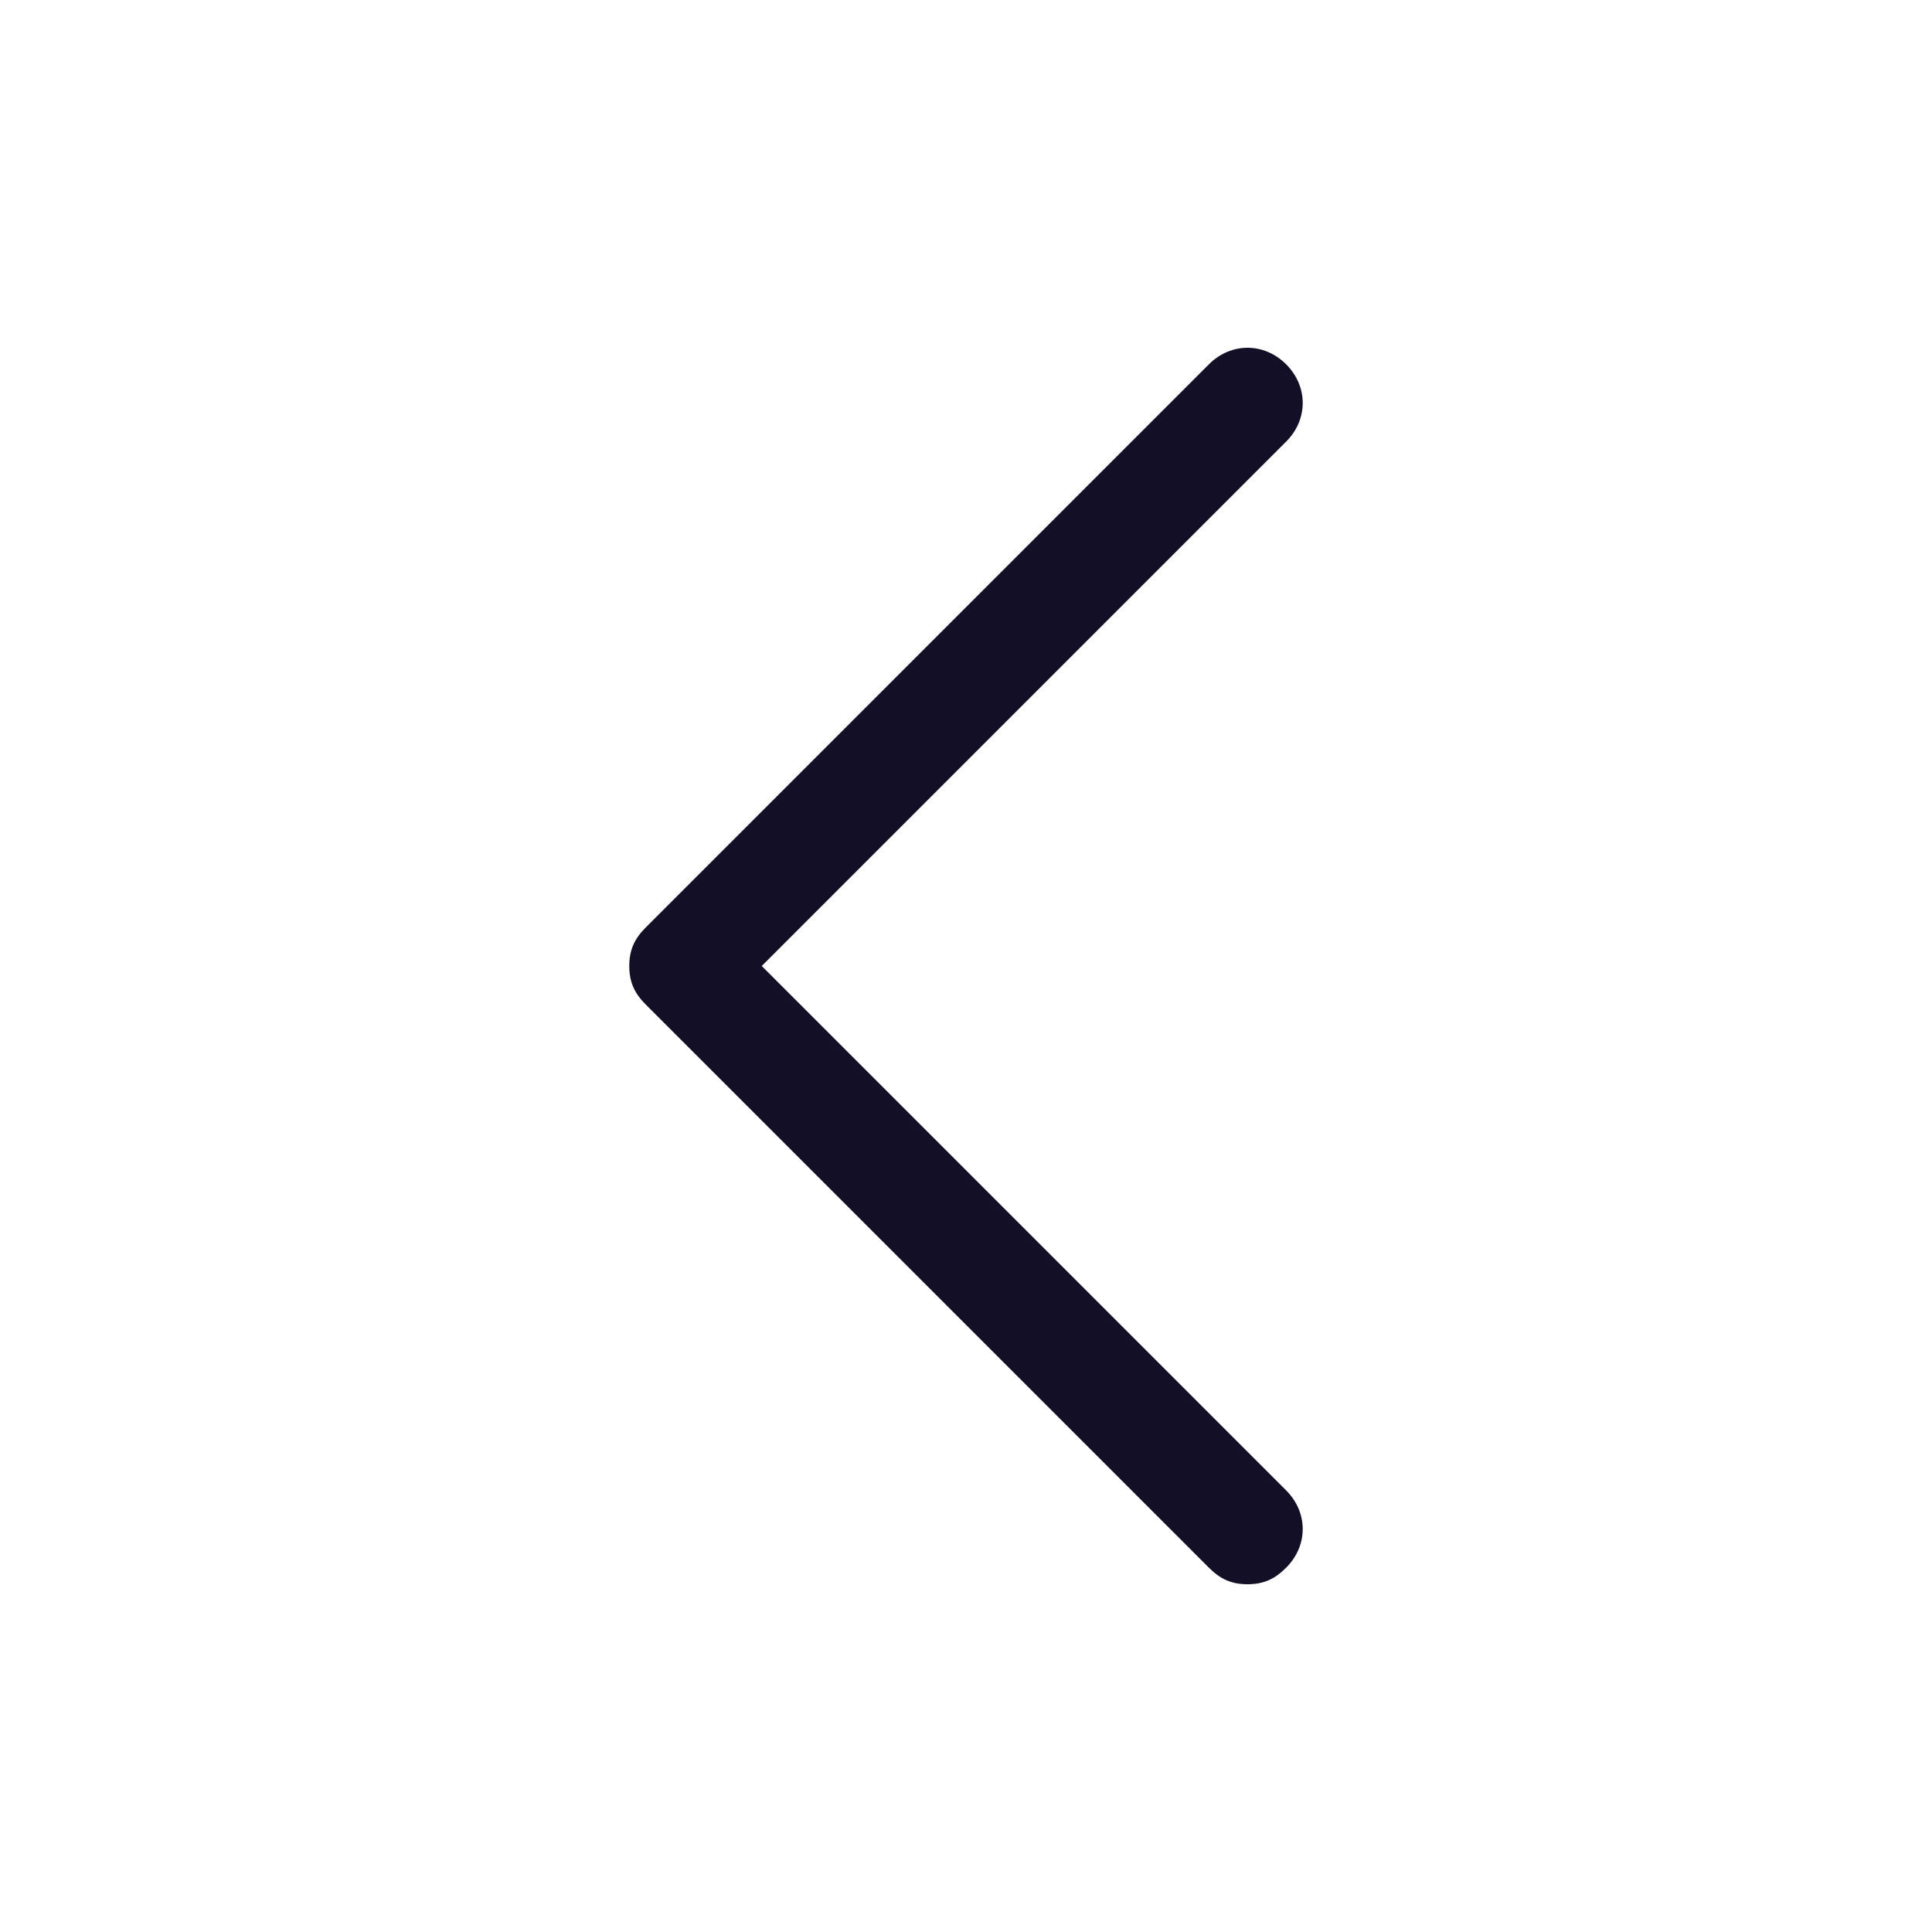 <?xml version="1.0" encoding="utf-8"?>
<!-- Generator: Adobe Illustrator 26.3.1, SVG Export Plug-In . SVG Version: 6.00 Build 0)  -->
<svg version="1.1" id="Layer_1" xmlns="http://www.w3.org/2000/svg" xmlns:xlink="http://www.w3.org/1999/xlink" x="0px" y="0px"
	 viewBox="0 0 35 35" style="enable-background:new 0 0 35 35;" xml:space="preserve">
<style type="text/css">
	.st0{fill:#130F26;}
</style>
<g id="Iconly_x2F_Two-tone_x2F_Arrow_-_Left_2">
	<g id="Arrow_-_Left_2">
		<g id="Stroke_1">
			<path class="st0" d="M22.6,28.7c-0.3,0-0.5-0.1-0.7-0.3L11.7,18.2c-0.2-0.2-0.3-0.4-0.3-0.7s0.1-0.5,0.3-0.7L21.9,6.6
				c0.4-0.4,1-0.4,1.4,0s0.4,1,0,1.4l-9.5,9.5l9.5,9.5c0.4,0.4,0.4,1,0,1.4C23.1,28.6,22.9,28.7,22.6,28.7z"/>
		</g>
	</g>
</g>
</svg>
